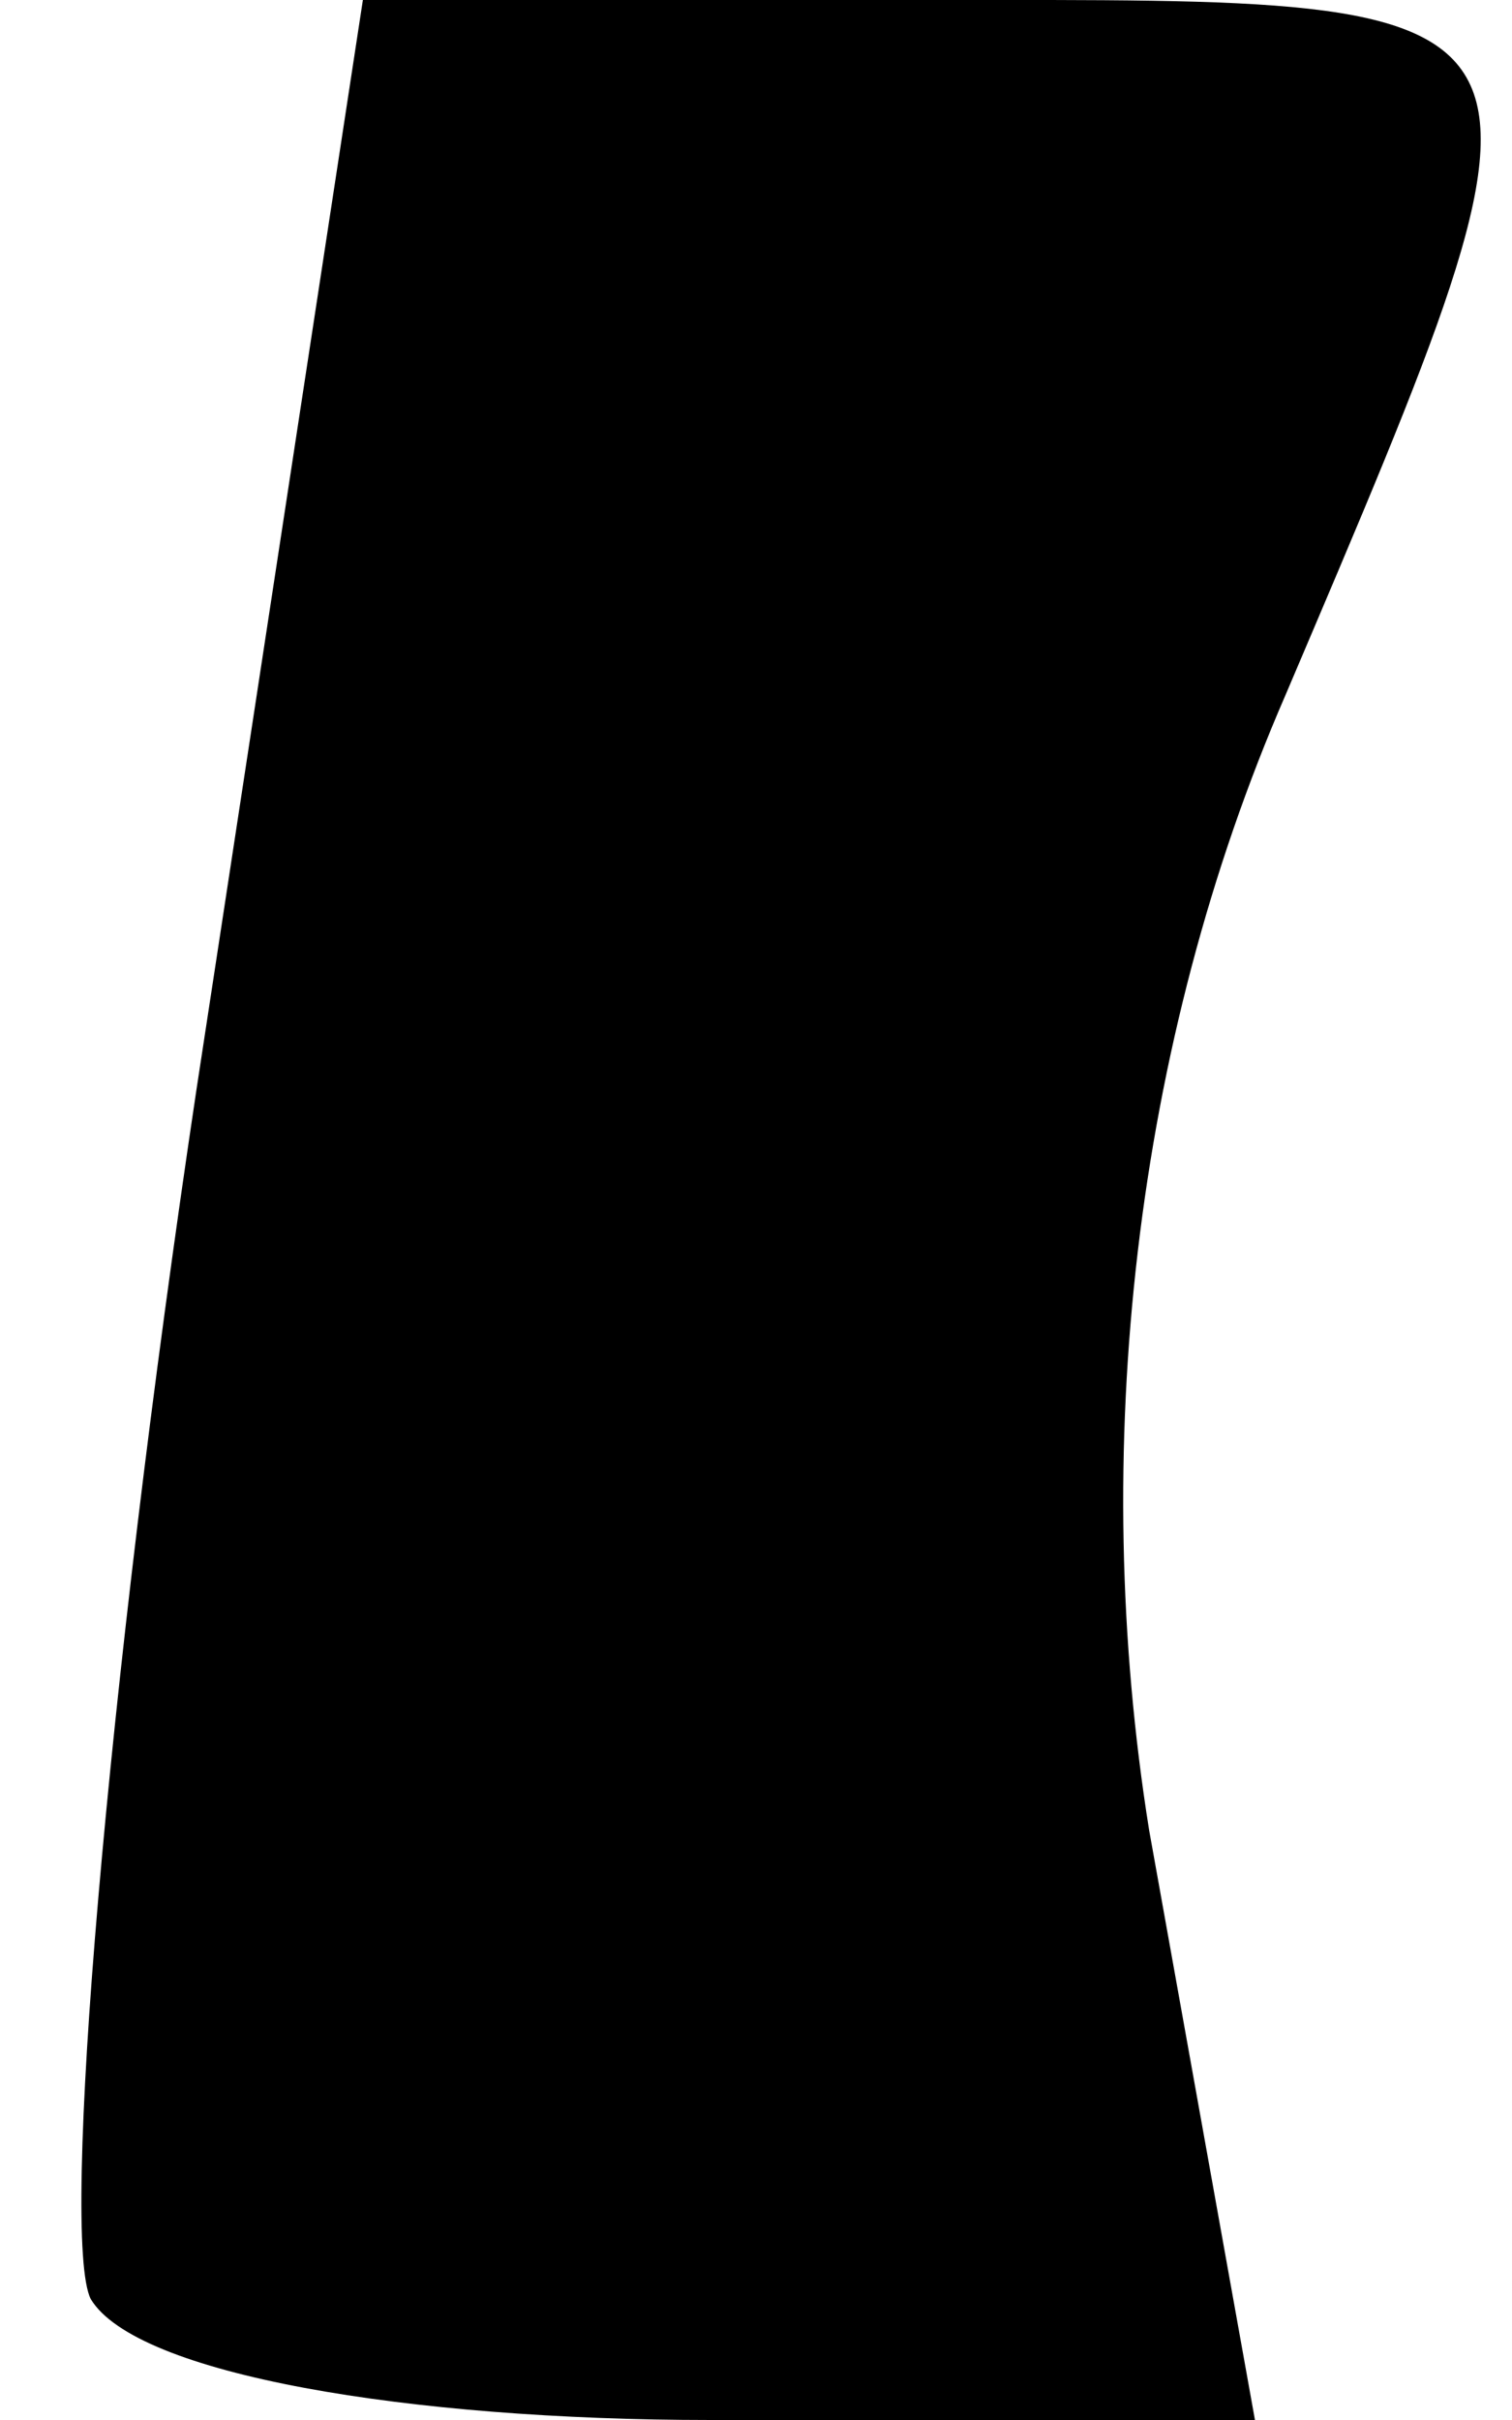 <?xml version="1.0" standalone="no"?>
<!DOCTYPE svg PUBLIC "-//W3C//DTD SVG 20010904//EN"
 "http://www.w3.org/TR/2001/REC-SVG-20010904/DTD/svg10.dtd">
<svg version="1.0" xmlns="http://www.w3.org/2000/svg"
 width="10pt" height="16pt" viewBox="0 0 10 16"
 preserveAspectRatio="xMidYMid meet">
<g transform="translate(0,16) scale(0.1,-0.1)"
fill="#000000" stroke="none">
<path fill="#000000" stroke="none" d="M13 88 c-6 -40 -9 -76 -7 -80 3 -5 21
-8 41 -8 l36 0 -7 39 c-4 25 -1 52 9 75 20 47 20 46 -23 46 l-38 0 -11 -72z"/>
</g>
</svg>
